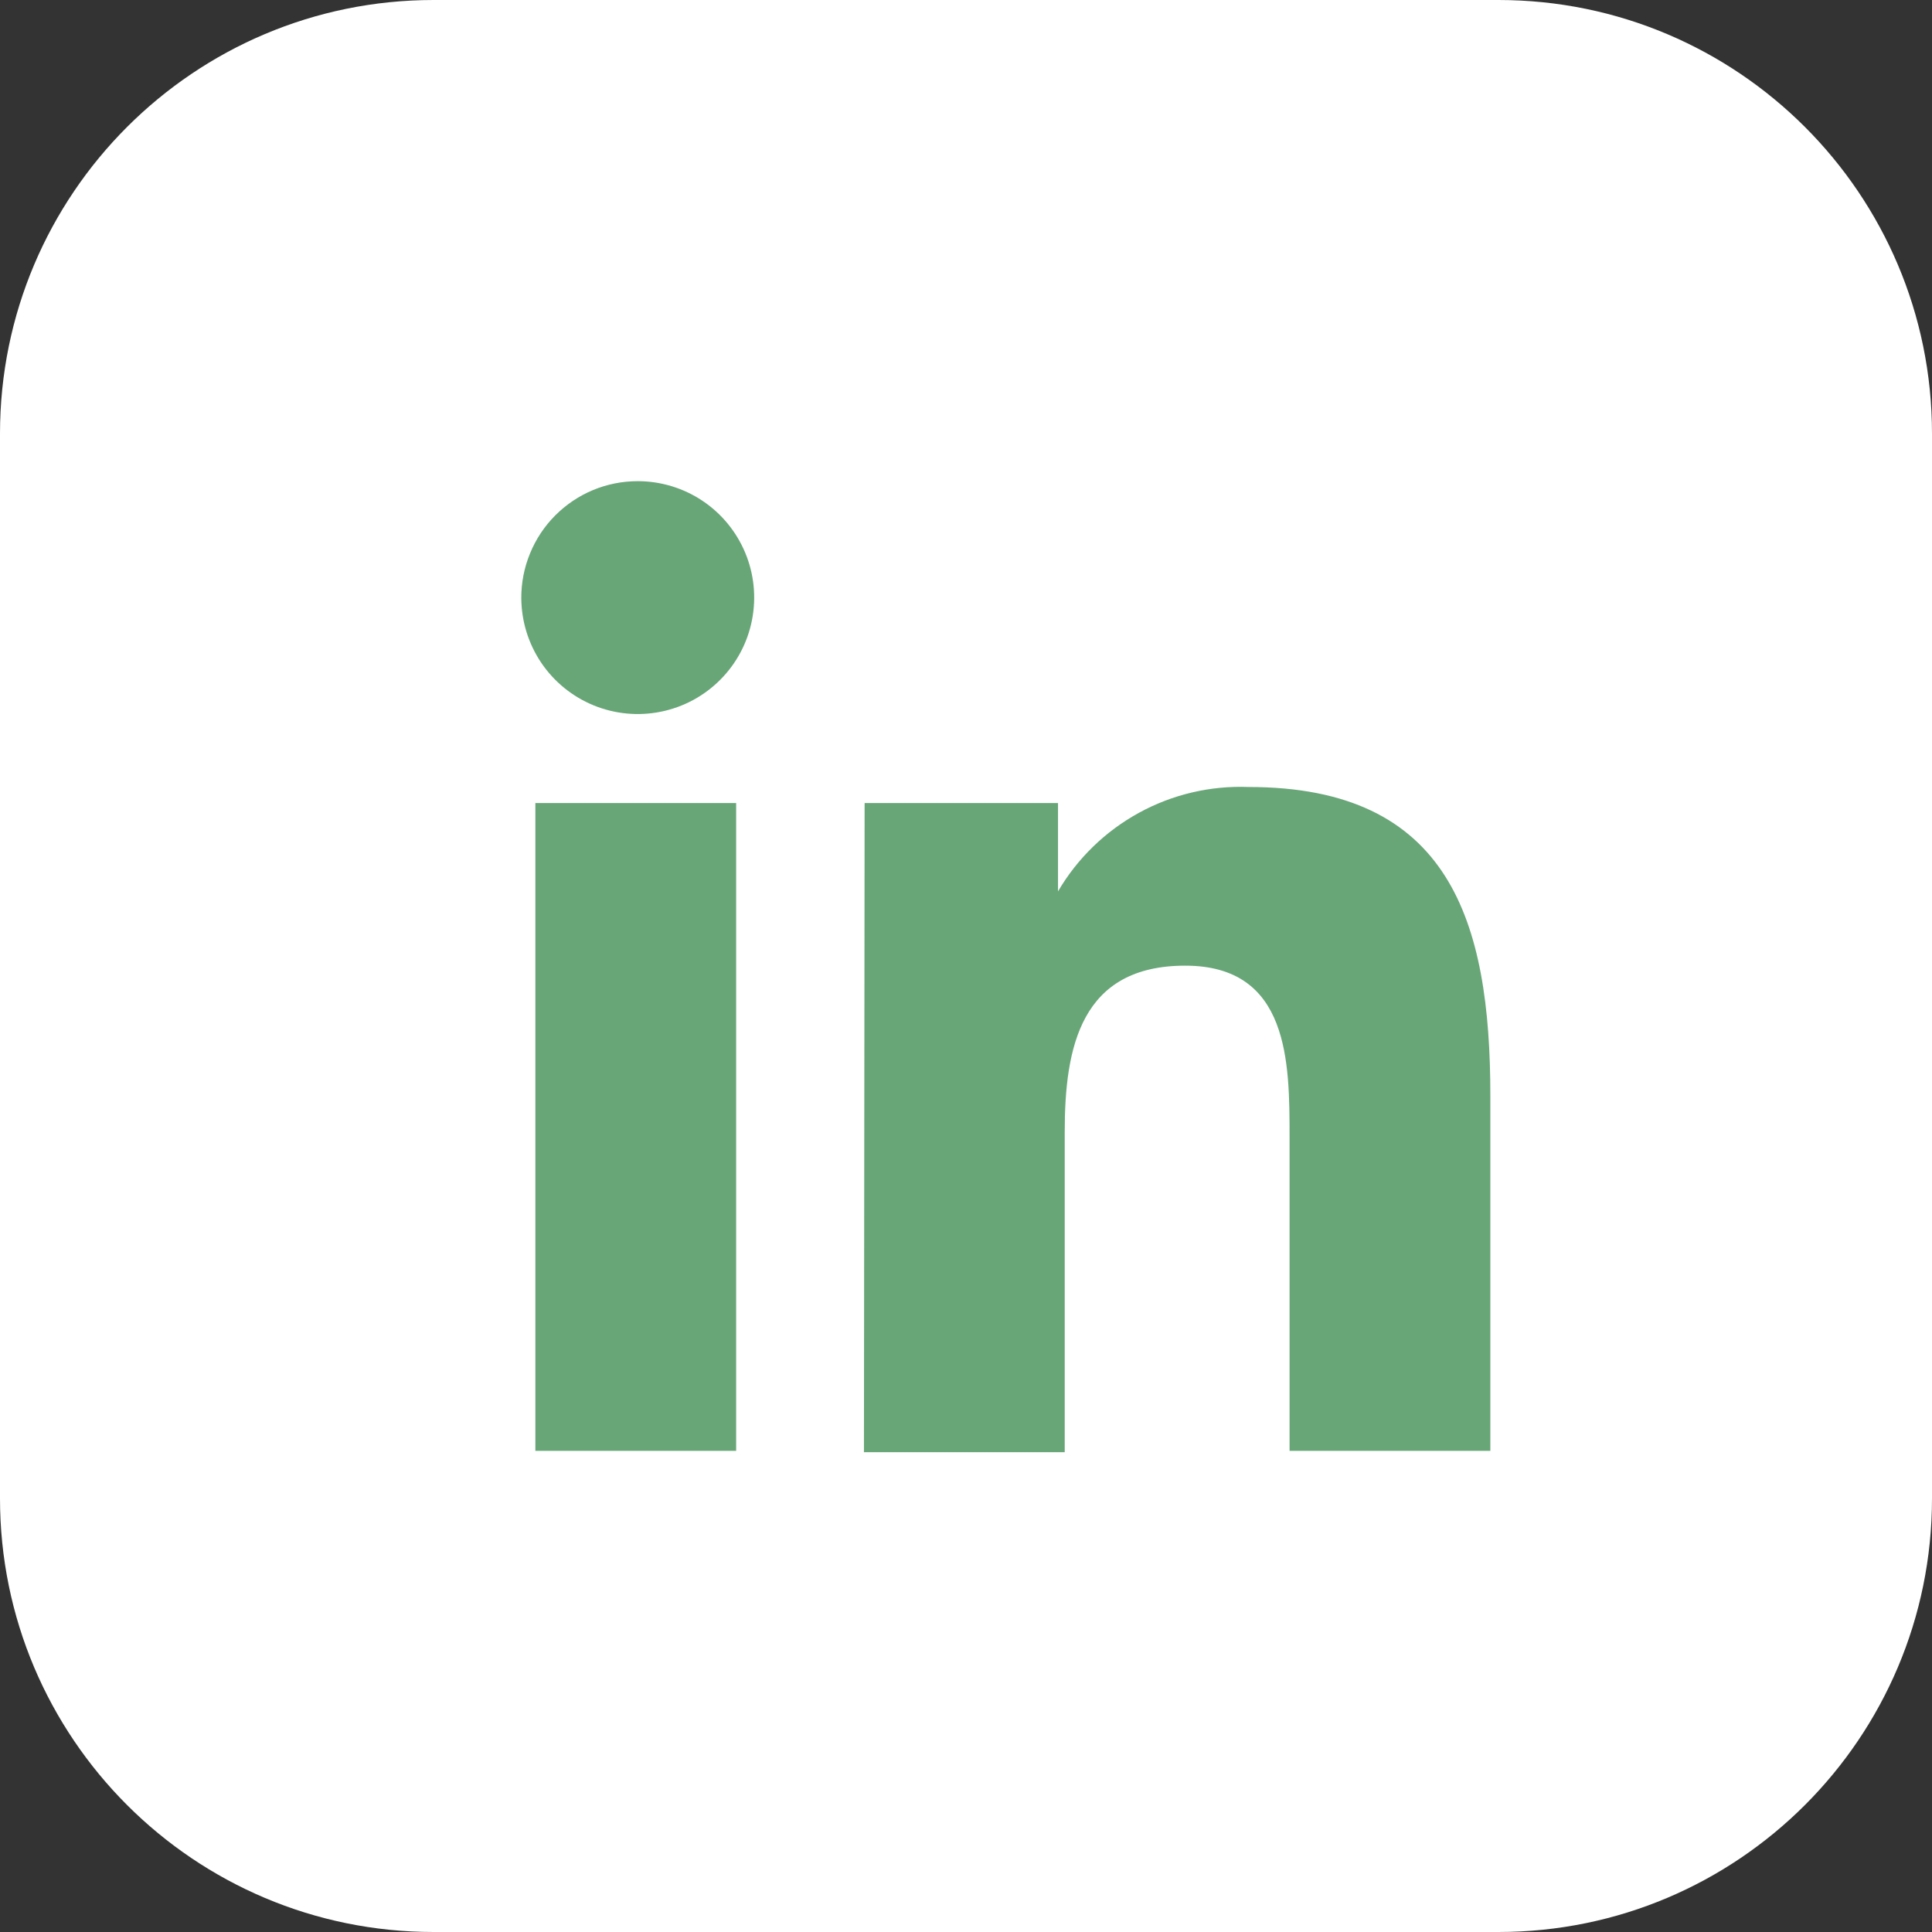 <svg width="40" height="40" viewBox="0 0 40 40" fill="none" xmlns="http://www.w3.org/2000/svg">
<rect x="0" y="0" width="40" height="40" fill="#333333" stroke="none"/>
<g clip-path="url(#clip0_12_124)">
<path d="M31.022 0H8.978C4.02 0 0 4.02 0 8.978V31.022C0 35.98 4.02 40 8.978 40H31.022C35.98 40 40 35.98 40 31.022V8.978C40 4.02 35.98 0 31.022 0Z" fill="white"/>
<path d="M11.084 16.626H15.241V30.038H11.084V16.626ZM13.204 9.962C13.68 9.962 14.146 10.103 14.542 10.367C14.938 10.631 15.247 11.007 15.43 11.447C15.613 11.886 15.661 12.37 15.569 12.838C15.478 13.305 15.249 13.735 14.914 14.072C14.578 14.41 14.15 14.641 13.683 14.735C13.216 14.83 12.732 14.784 12.291 14.604C11.85 14.423 11.473 14.117 11.206 13.722C10.94 13.327 10.796 12.863 10.793 12.386C10.791 12.069 10.852 11.754 10.973 11.46C11.093 11.165 11.27 10.898 11.494 10.673C11.719 10.447 11.985 10.268 12.278 10.146C12.572 10.024 12.886 9.962 13.204 9.962Z" fill="#68A678"/>
<path d="M17.901 16.626H21.905V18.455C22.306 17.771 22.885 17.209 23.581 16.828C24.276 16.447 25.062 16.263 25.854 16.294C30.011 16.294 30.856 19.065 30.856 22.681V30.038H26.699V23.554C26.699 22.002 26.699 19.993 24.538 19.993C22.376 19.993 22.044 21.683 22.044 23.429V30.066H17.887L17.901 16.626Z" fill="#68A678"/>
</g>
<defs>
<clipPath id="clip0_12_124">
<rect width="40" height="40" fill="white"/>
</clipPath>
</defs>
</svg>
